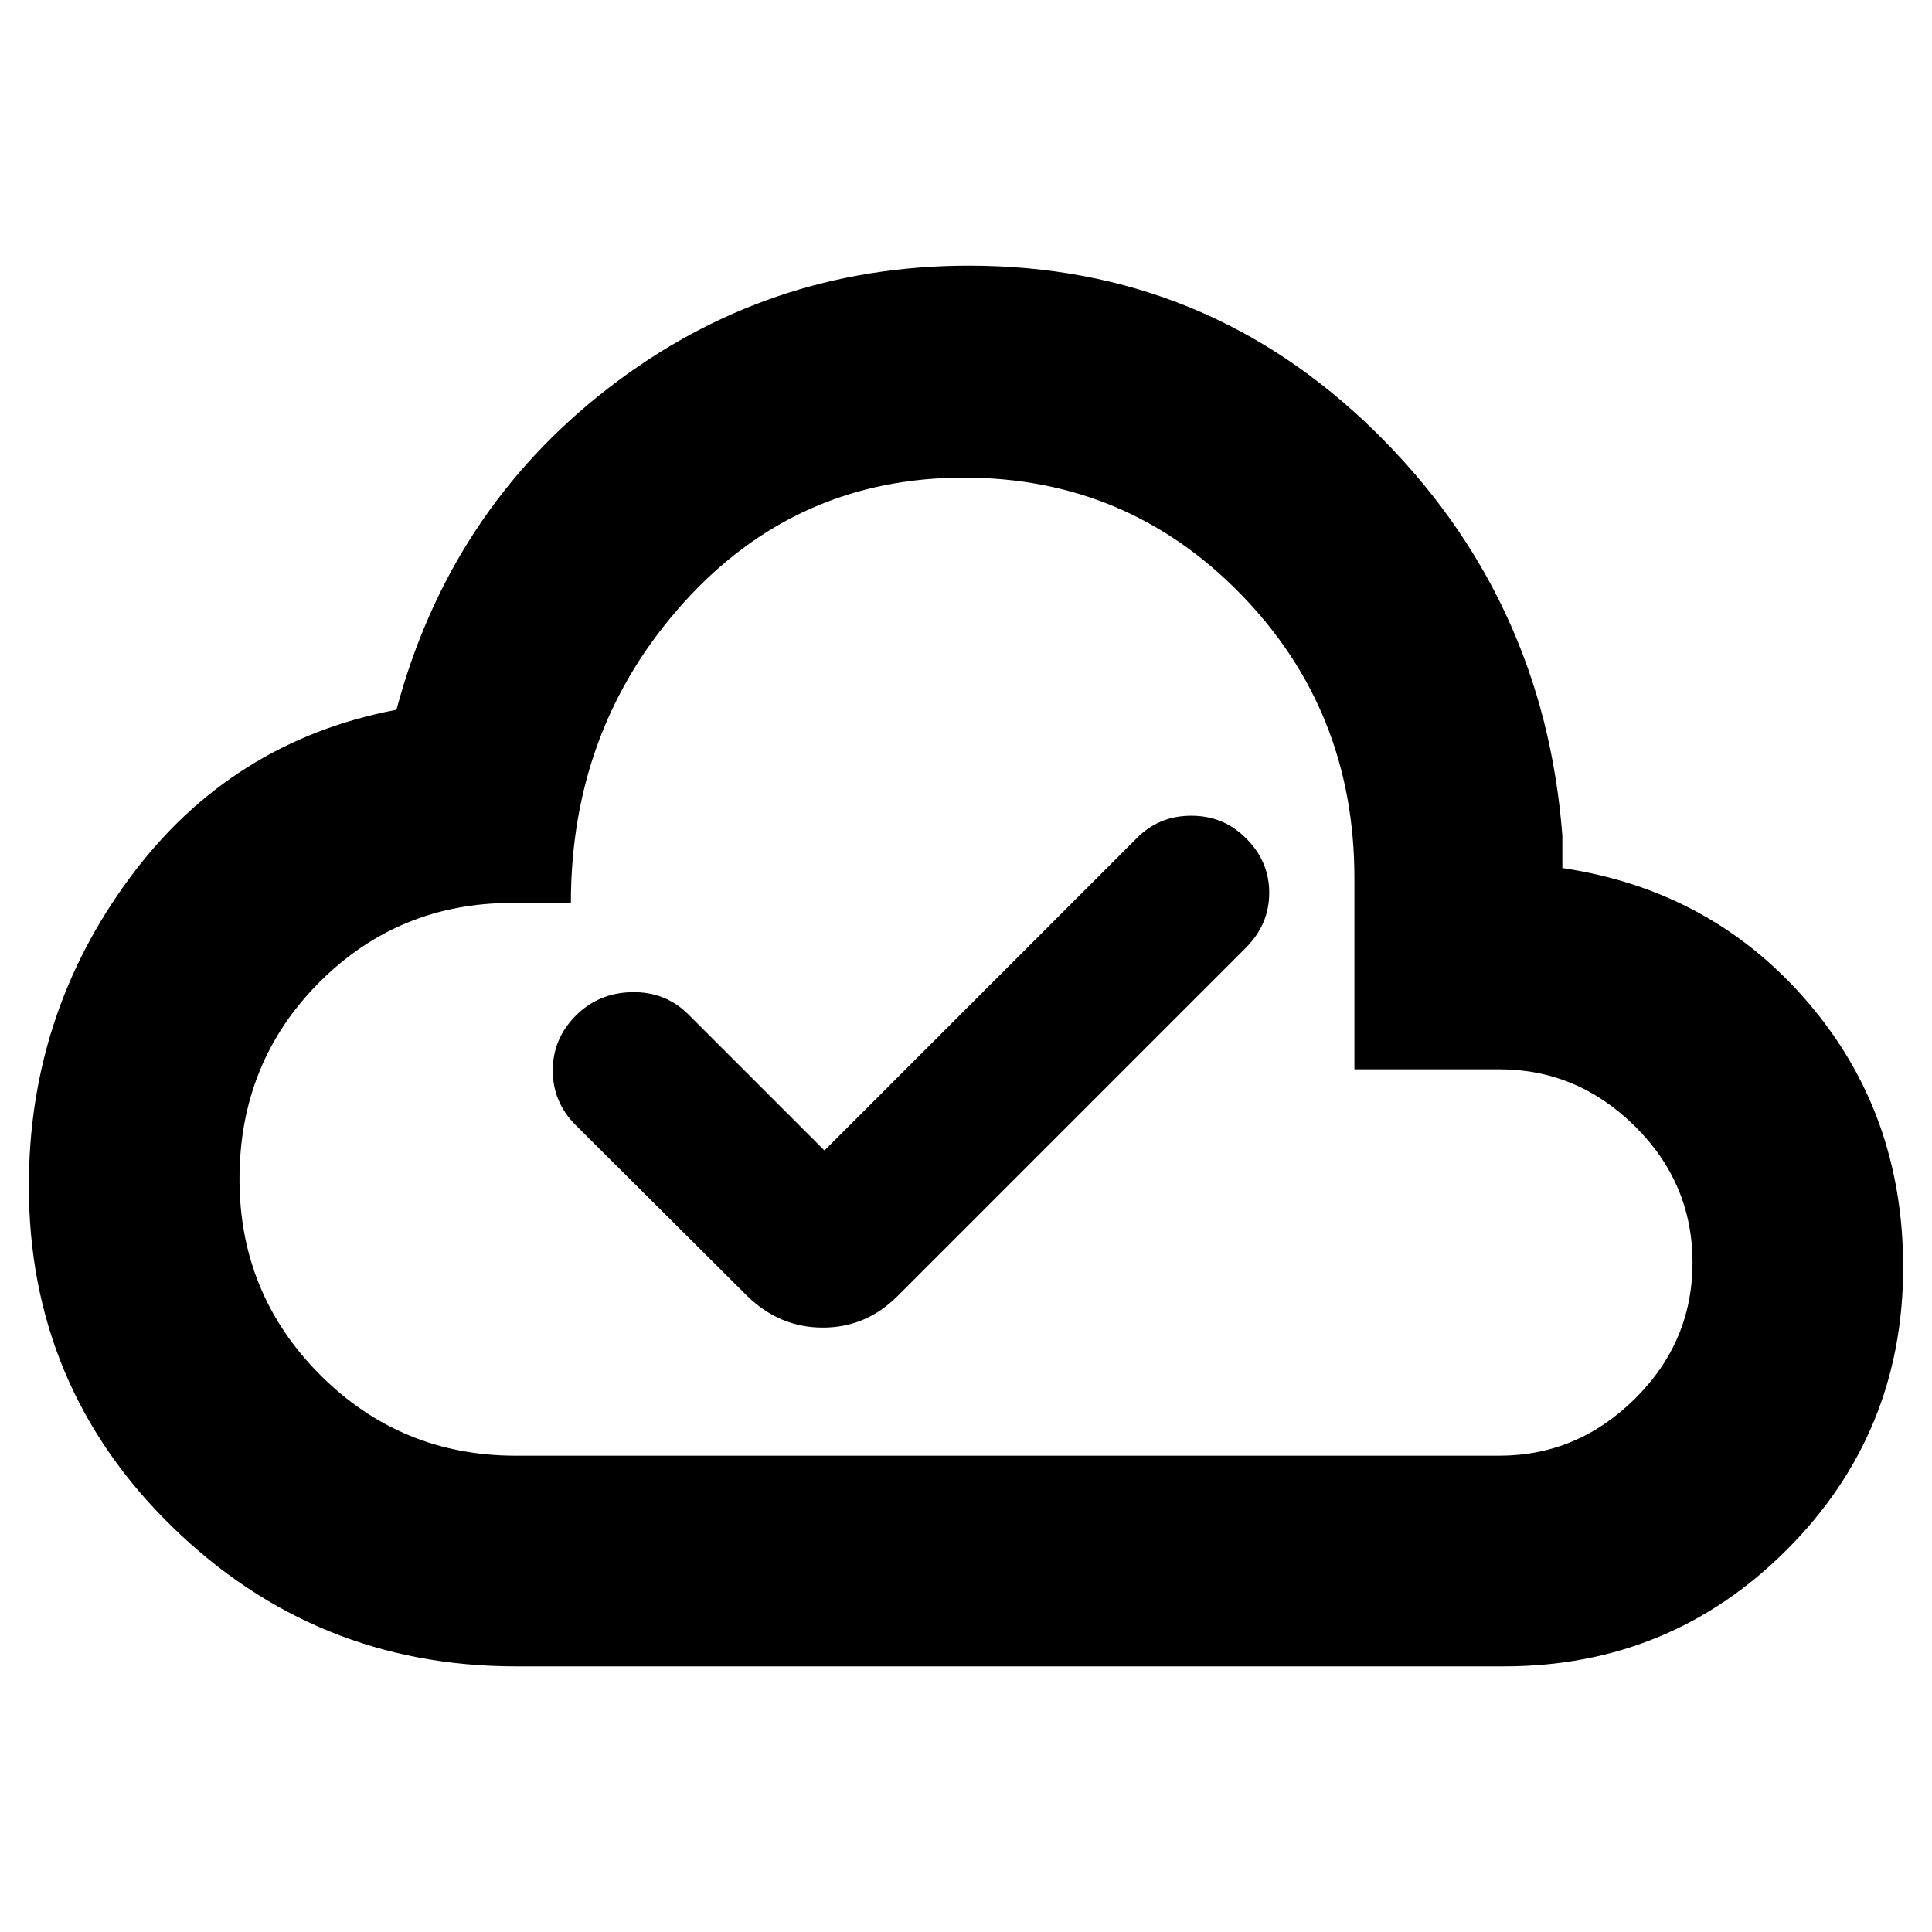 <svg xmlns="http://www.w3.org/2000/svg" height="40" viewBox="0 -960 960 960" width="40"><path d="m409.67-388.33-67.55-67.55Q330.67-467.33 314-467q-16.67.33-28 11.77-11.33 11.44-11.33 27.17 0 15.73 11.33 27.06l85.33 85q16.09 15.67 37.55 15.67 21.45 0 37.12-15.67l173.2-173.2q11.47-11.55 11.47-27.18 0-15.62-11.41-26.95-11.12-11.34-27.33-11.34t-27.26 11.34l-155 155ZM256.33-132q-99.73 0-170.86-69.45-71.14-69.45-71.14-169.22 0-85.33 50.17-153.16 50.17-67.84 132.5-83.5Q223.33-706 302.11-767q78.79-61 179.42-61 117.8 0 201.8 82.5 84 82.5 93 200.83v16q74 11 121.67 66.31 47.67 55.3 47.67 132.03 0 82.58-57.88 140.45Q829.92-132 747.33-132h-491Zm0-104.67H745q38.84 0 67.42-28.33T841-332.67q0-39.33-28.58-67.66-28.58-28.34-67.42-28.34h-72v-95q0-83.21-56.47-141.1-56.47-57.9-137.55-57.9-83.31 0-139.31 62.17t-56 149.17h-29.34q-56.52 0-95.93 39.7-39.4 39.69-39.4 97.5 0 57.13 40.07 97.3 40.07 40.16 97.26 40.16ZM480-480Z"/></svg>